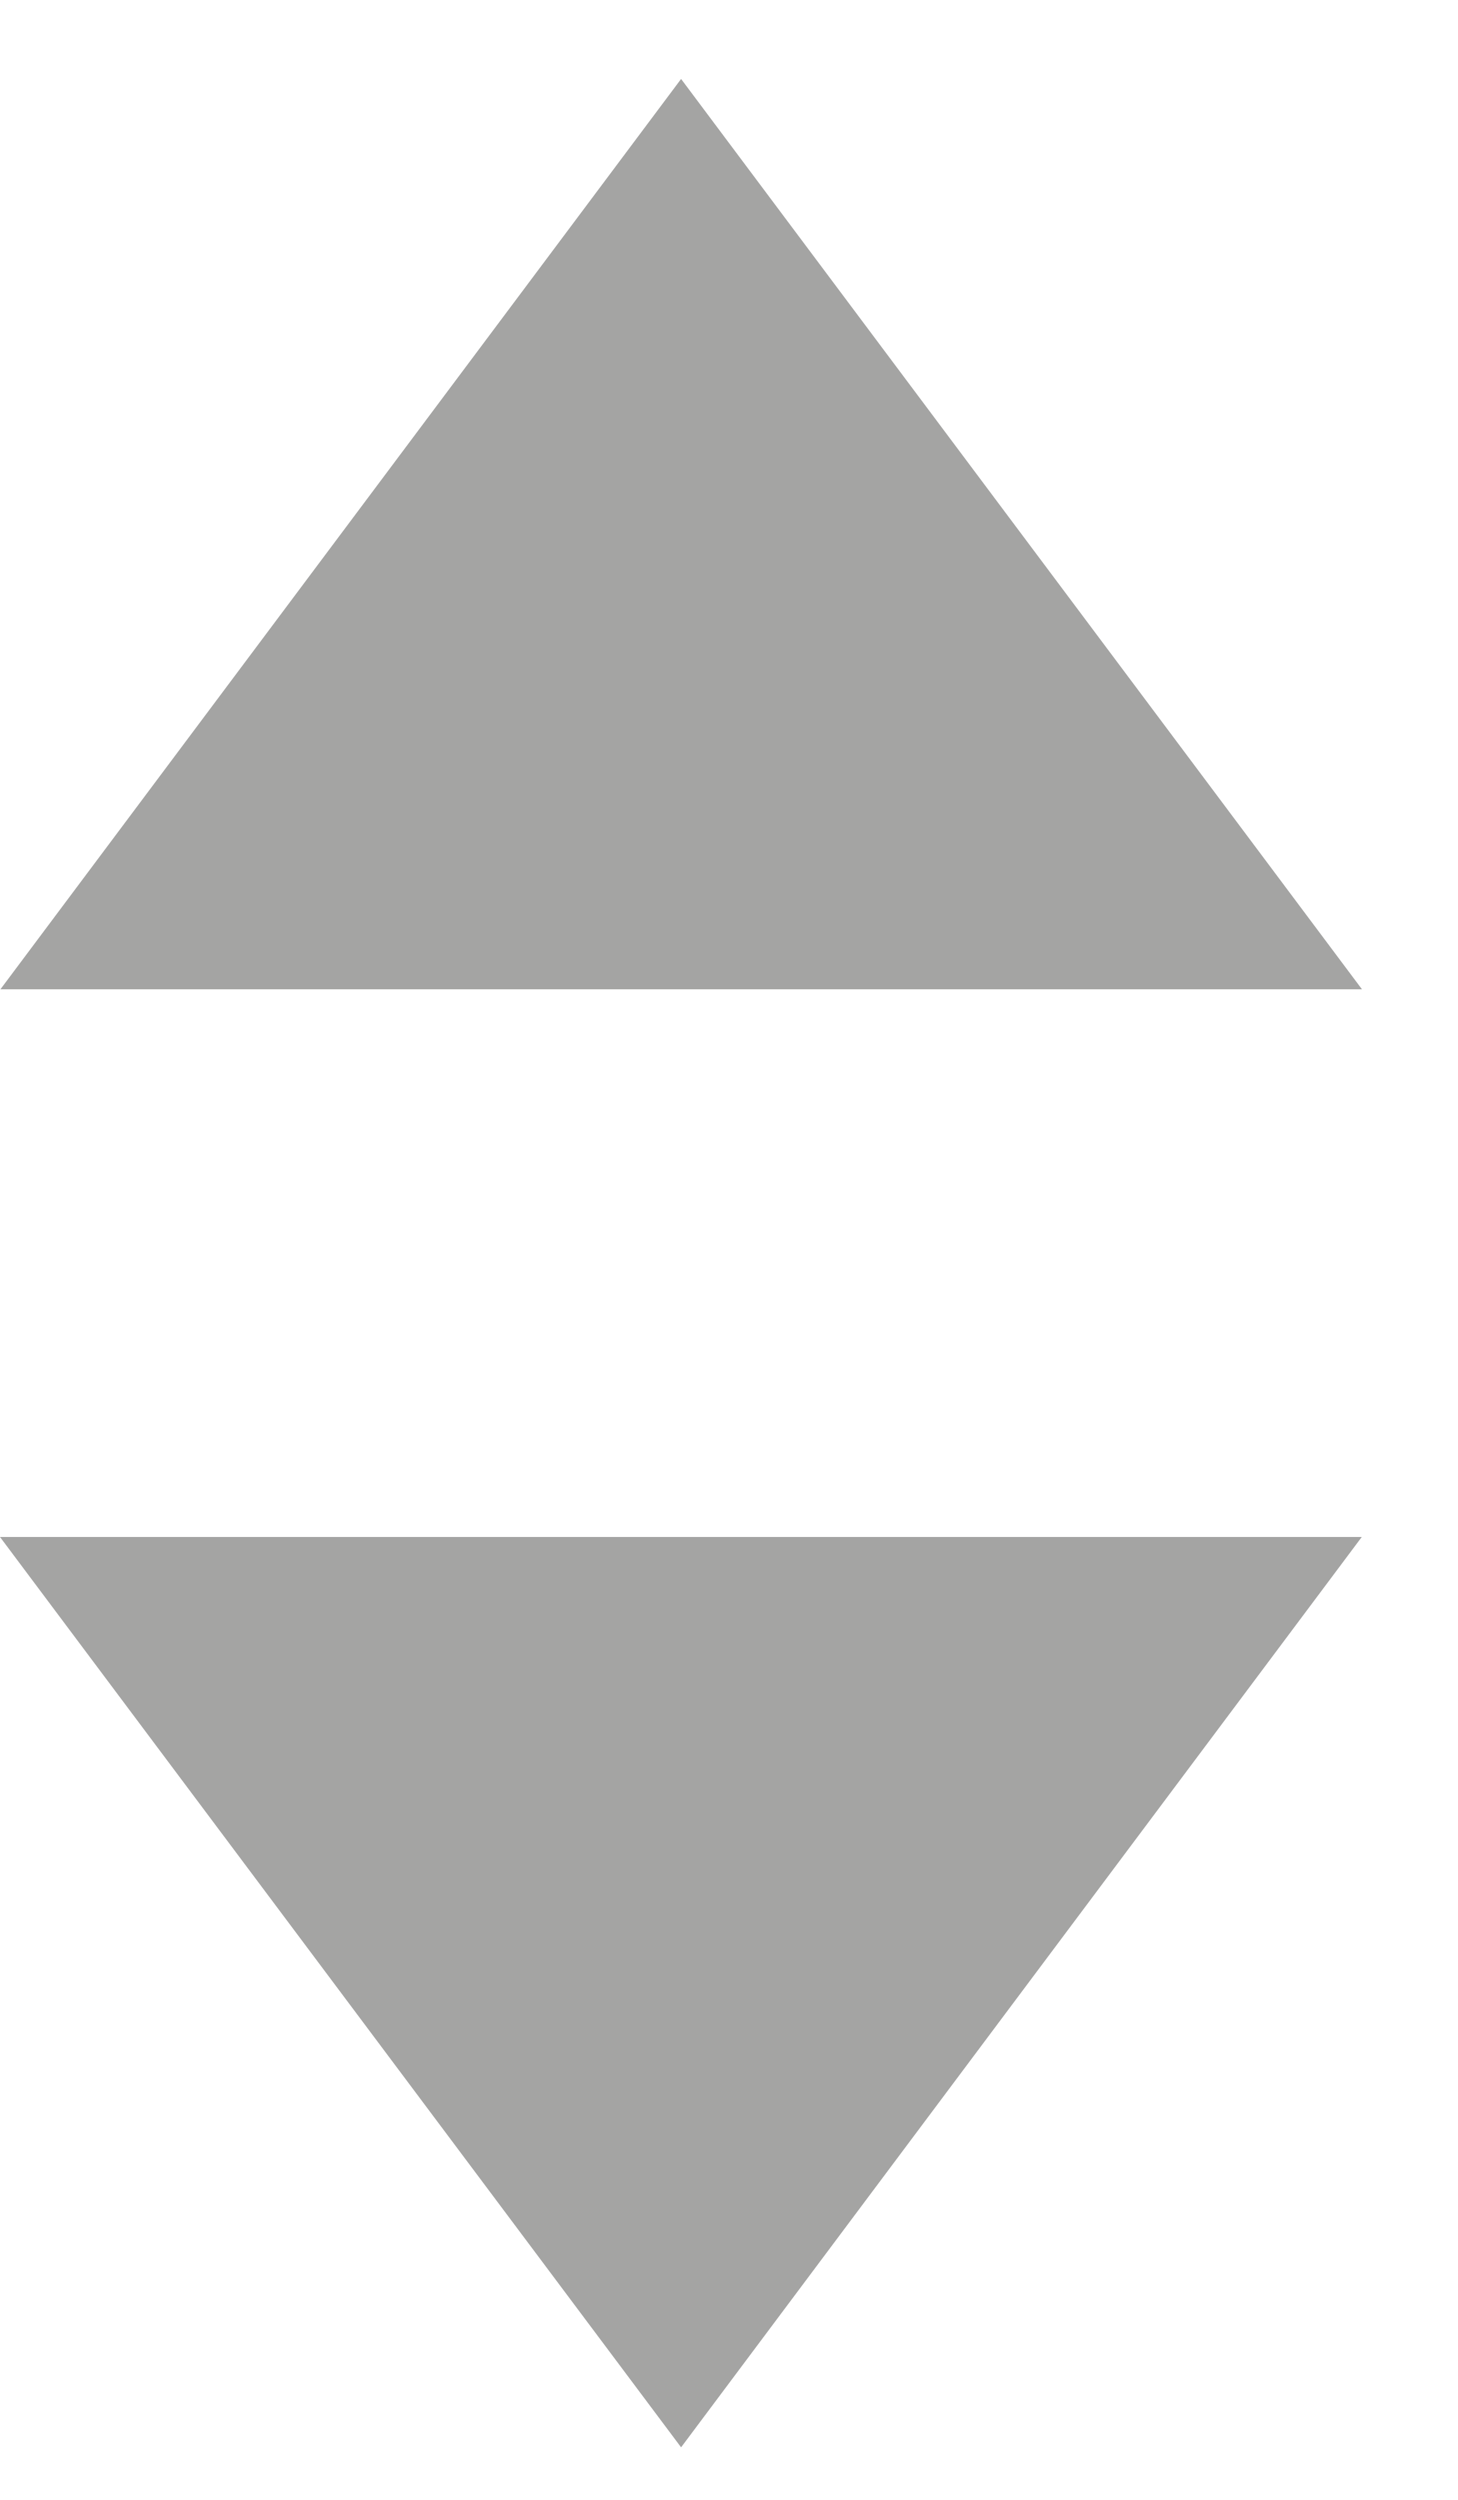 <svg width="7" height="12" viewBox="0 0 7 12" fill="none" xmlns="http://www.w3.org/2000/svg">
<path d="M3.27 0.379L0.002 4.749H6.539L3.27 0.379Z" fill="#A4A4A3"/>
<path d="M3.27 11.748L6.538 7.378H0L3.27 11.748Z" fill="#A4A4A3"/>
</svg>
